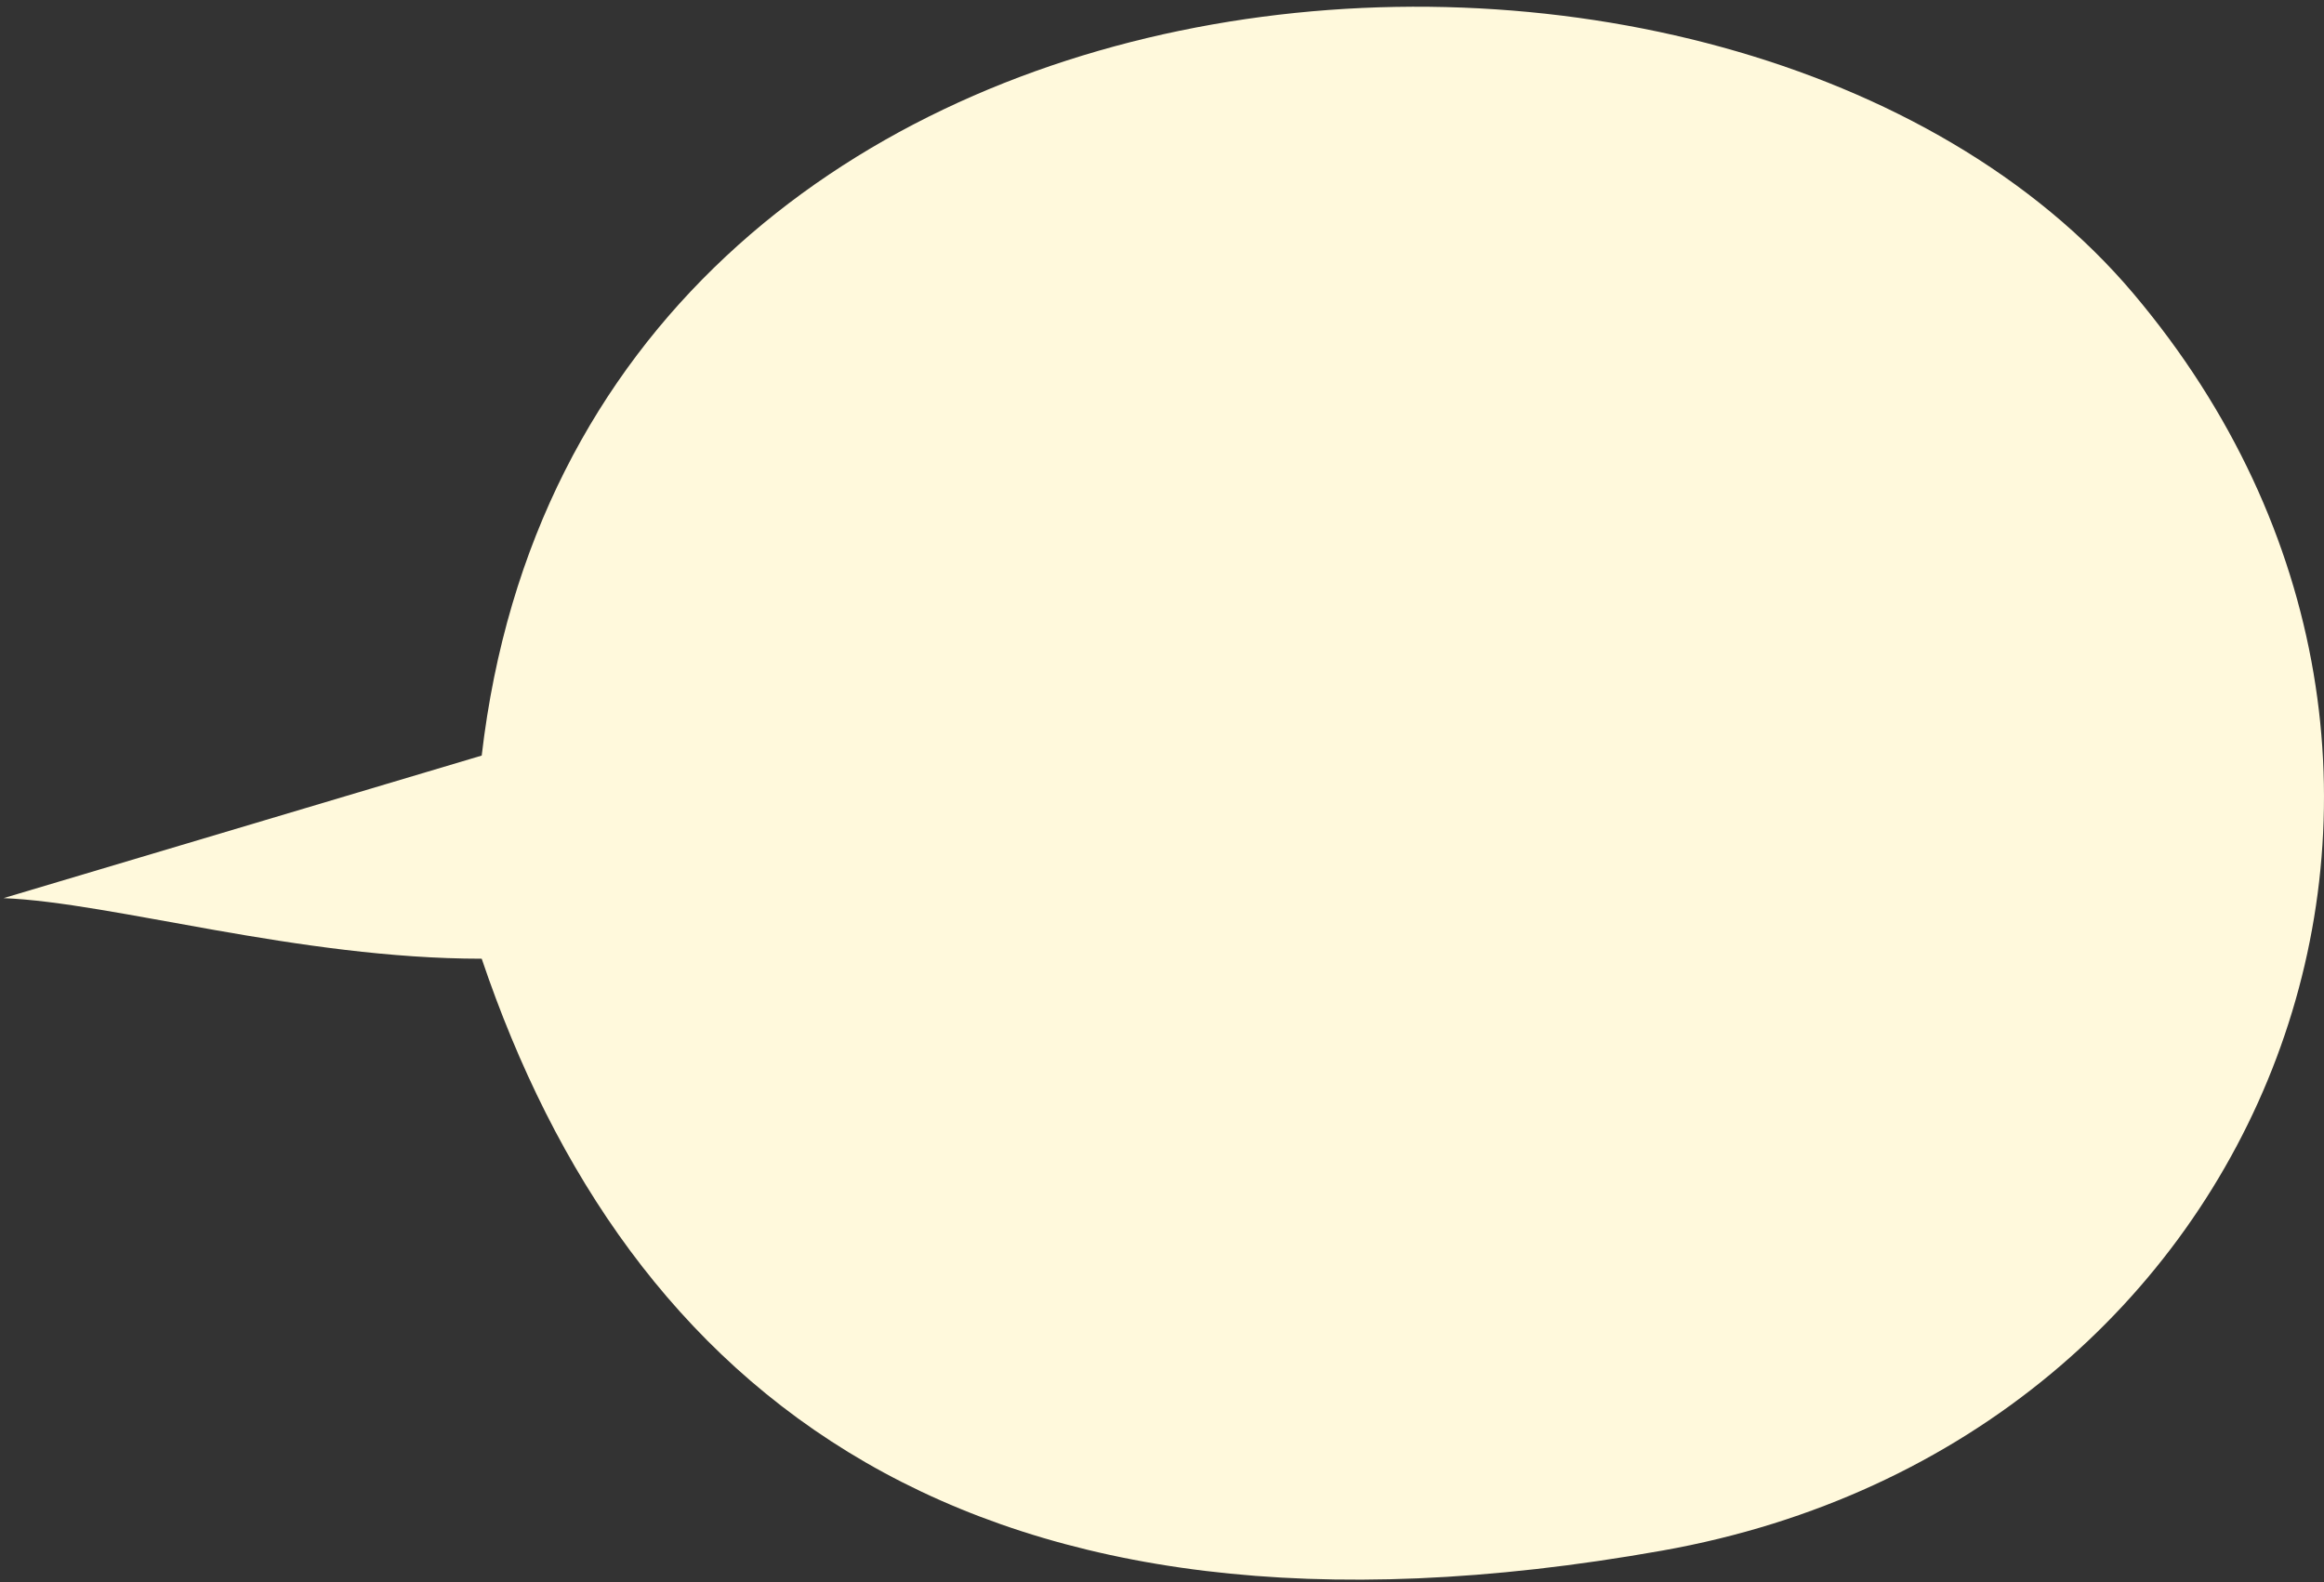 <svg width="326" height="222" viewBox="0 0 326 222" fill="none" xmlns="http://www.w3.org/2000/svg">
<rect x="0" y="0" width="326" height="222" fill="#333333" stroke="none"/>
<path d="M67.571 106C81.5 -14 243.586 -24.781 299.278 41.203C354.97 107.187 319.135 202.237 233.19 217.532C135.655 234.891 88.022 194.945 67.571 134.5C41.87 134.5 15.855 126.619 0.5 126L67.571 106Z" fill="#FFF9DC"/>
</svg>
